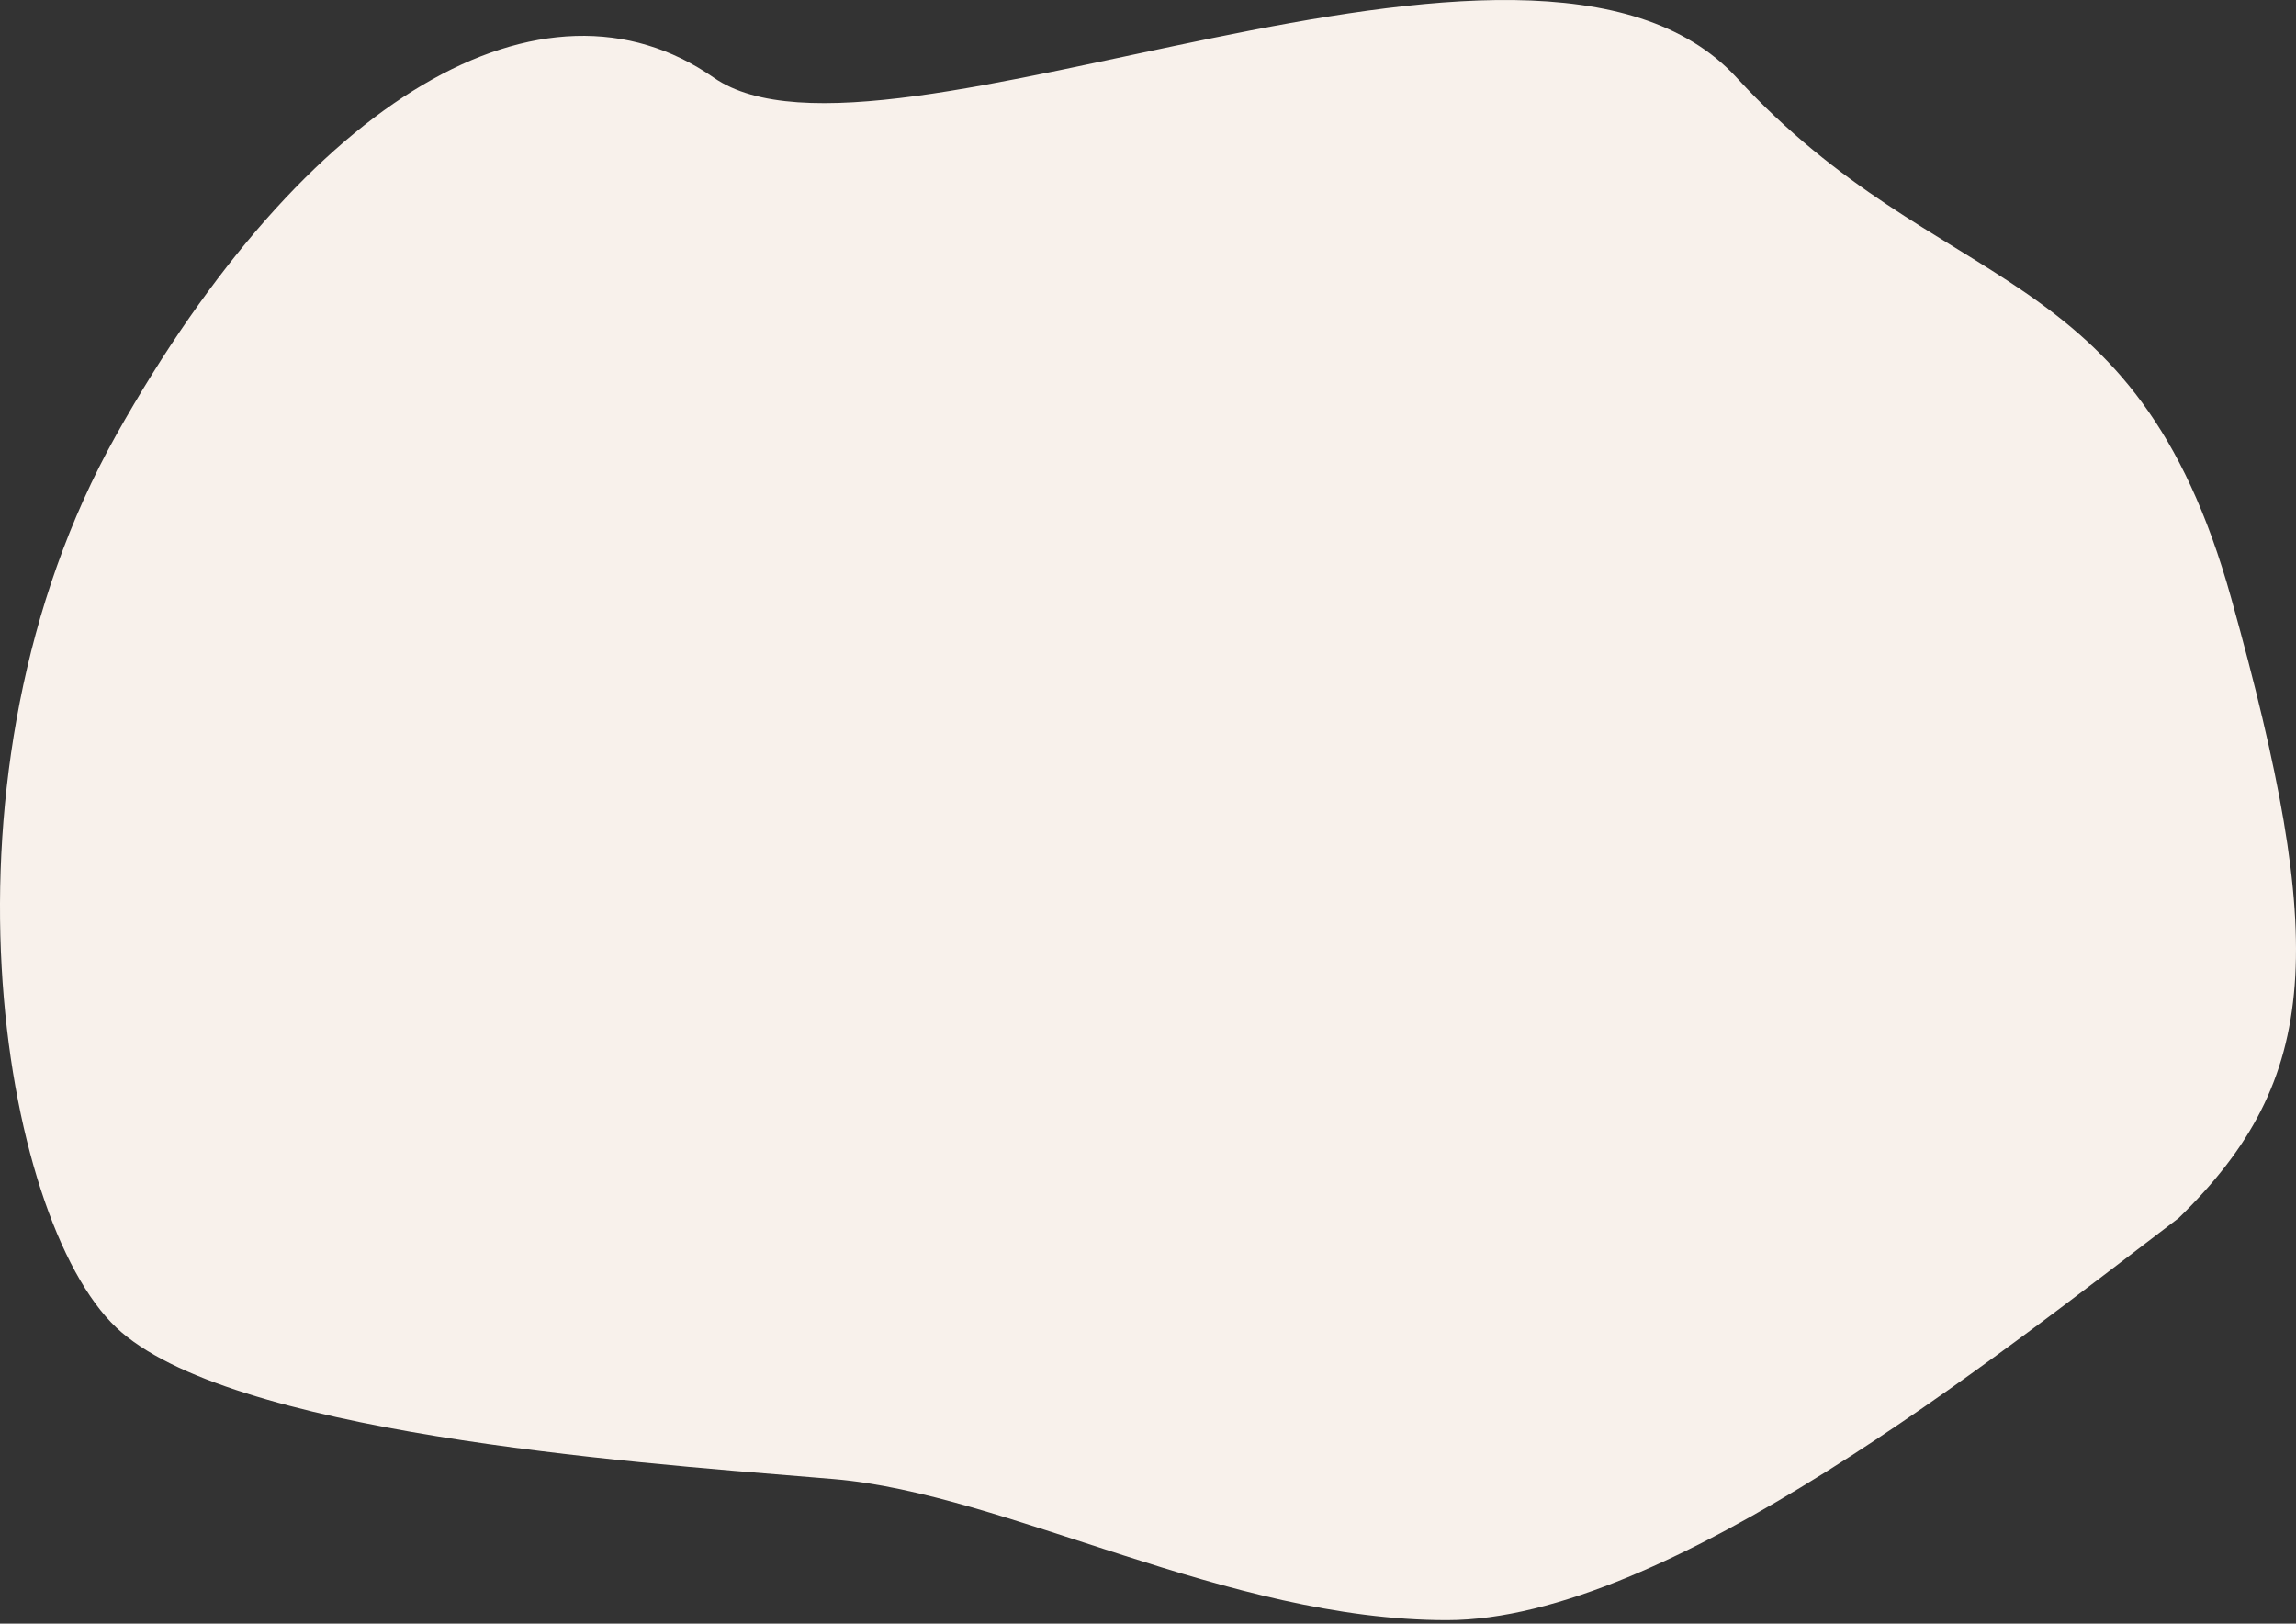 <?xml version="1.0" encoding="UTF-8"?>
<svg width="454px" height="321px" viewBox="0 0 454 321" version="1.1" xmlns="http://www.w3.org/2000/svg" xmlns:xlink="http://www.w3.org/1999/xlink">
    <rect x="0" y="0" width="454" height="321" fill="#333333" stroke="none"/>
    <!-- Generator: Sketch 64 (93537) - https://sketch.com -->
    <title>Path Copy 9</title>
    <desc>Created with Sketch.</desc>
    <g id="Page-1" stroke="none" stroke-width="1" fill="none" fill-rule="evenodd">
        <g id="Home" transform="translate(-772, -4483)" fill="#F8F1EB">
            <path d="M784.808,4685.03 C765.822,4616.866 766.871,4590.088 795.202,4562.496 C831.824,4534.665 896.395,4483 939.904,4483 C983.412,4483 1026.933,4508.005 1061.114,4510.894 L1065.452,4511.254 C1101.987,4514.242 1181.098,4520.068 1203.02,4540.864 C1225.855,4562.525 1240.592,4650.313 1203.02,4717.313 C1165.447,4784.313 1118.39,4811.314 1084.888,4787.982 C1051.385,4764.65 923.168,4832.067 882.618,4787.982 C842.068,4743.897 803.793,4753.193 784.808,4685.03 Z" id="Path-Copy-9" transform="translate(999, 4643.156) scale(-1, -1) translate(-999, -4643.156) "></path>
        </g>
    </g>
</svg>